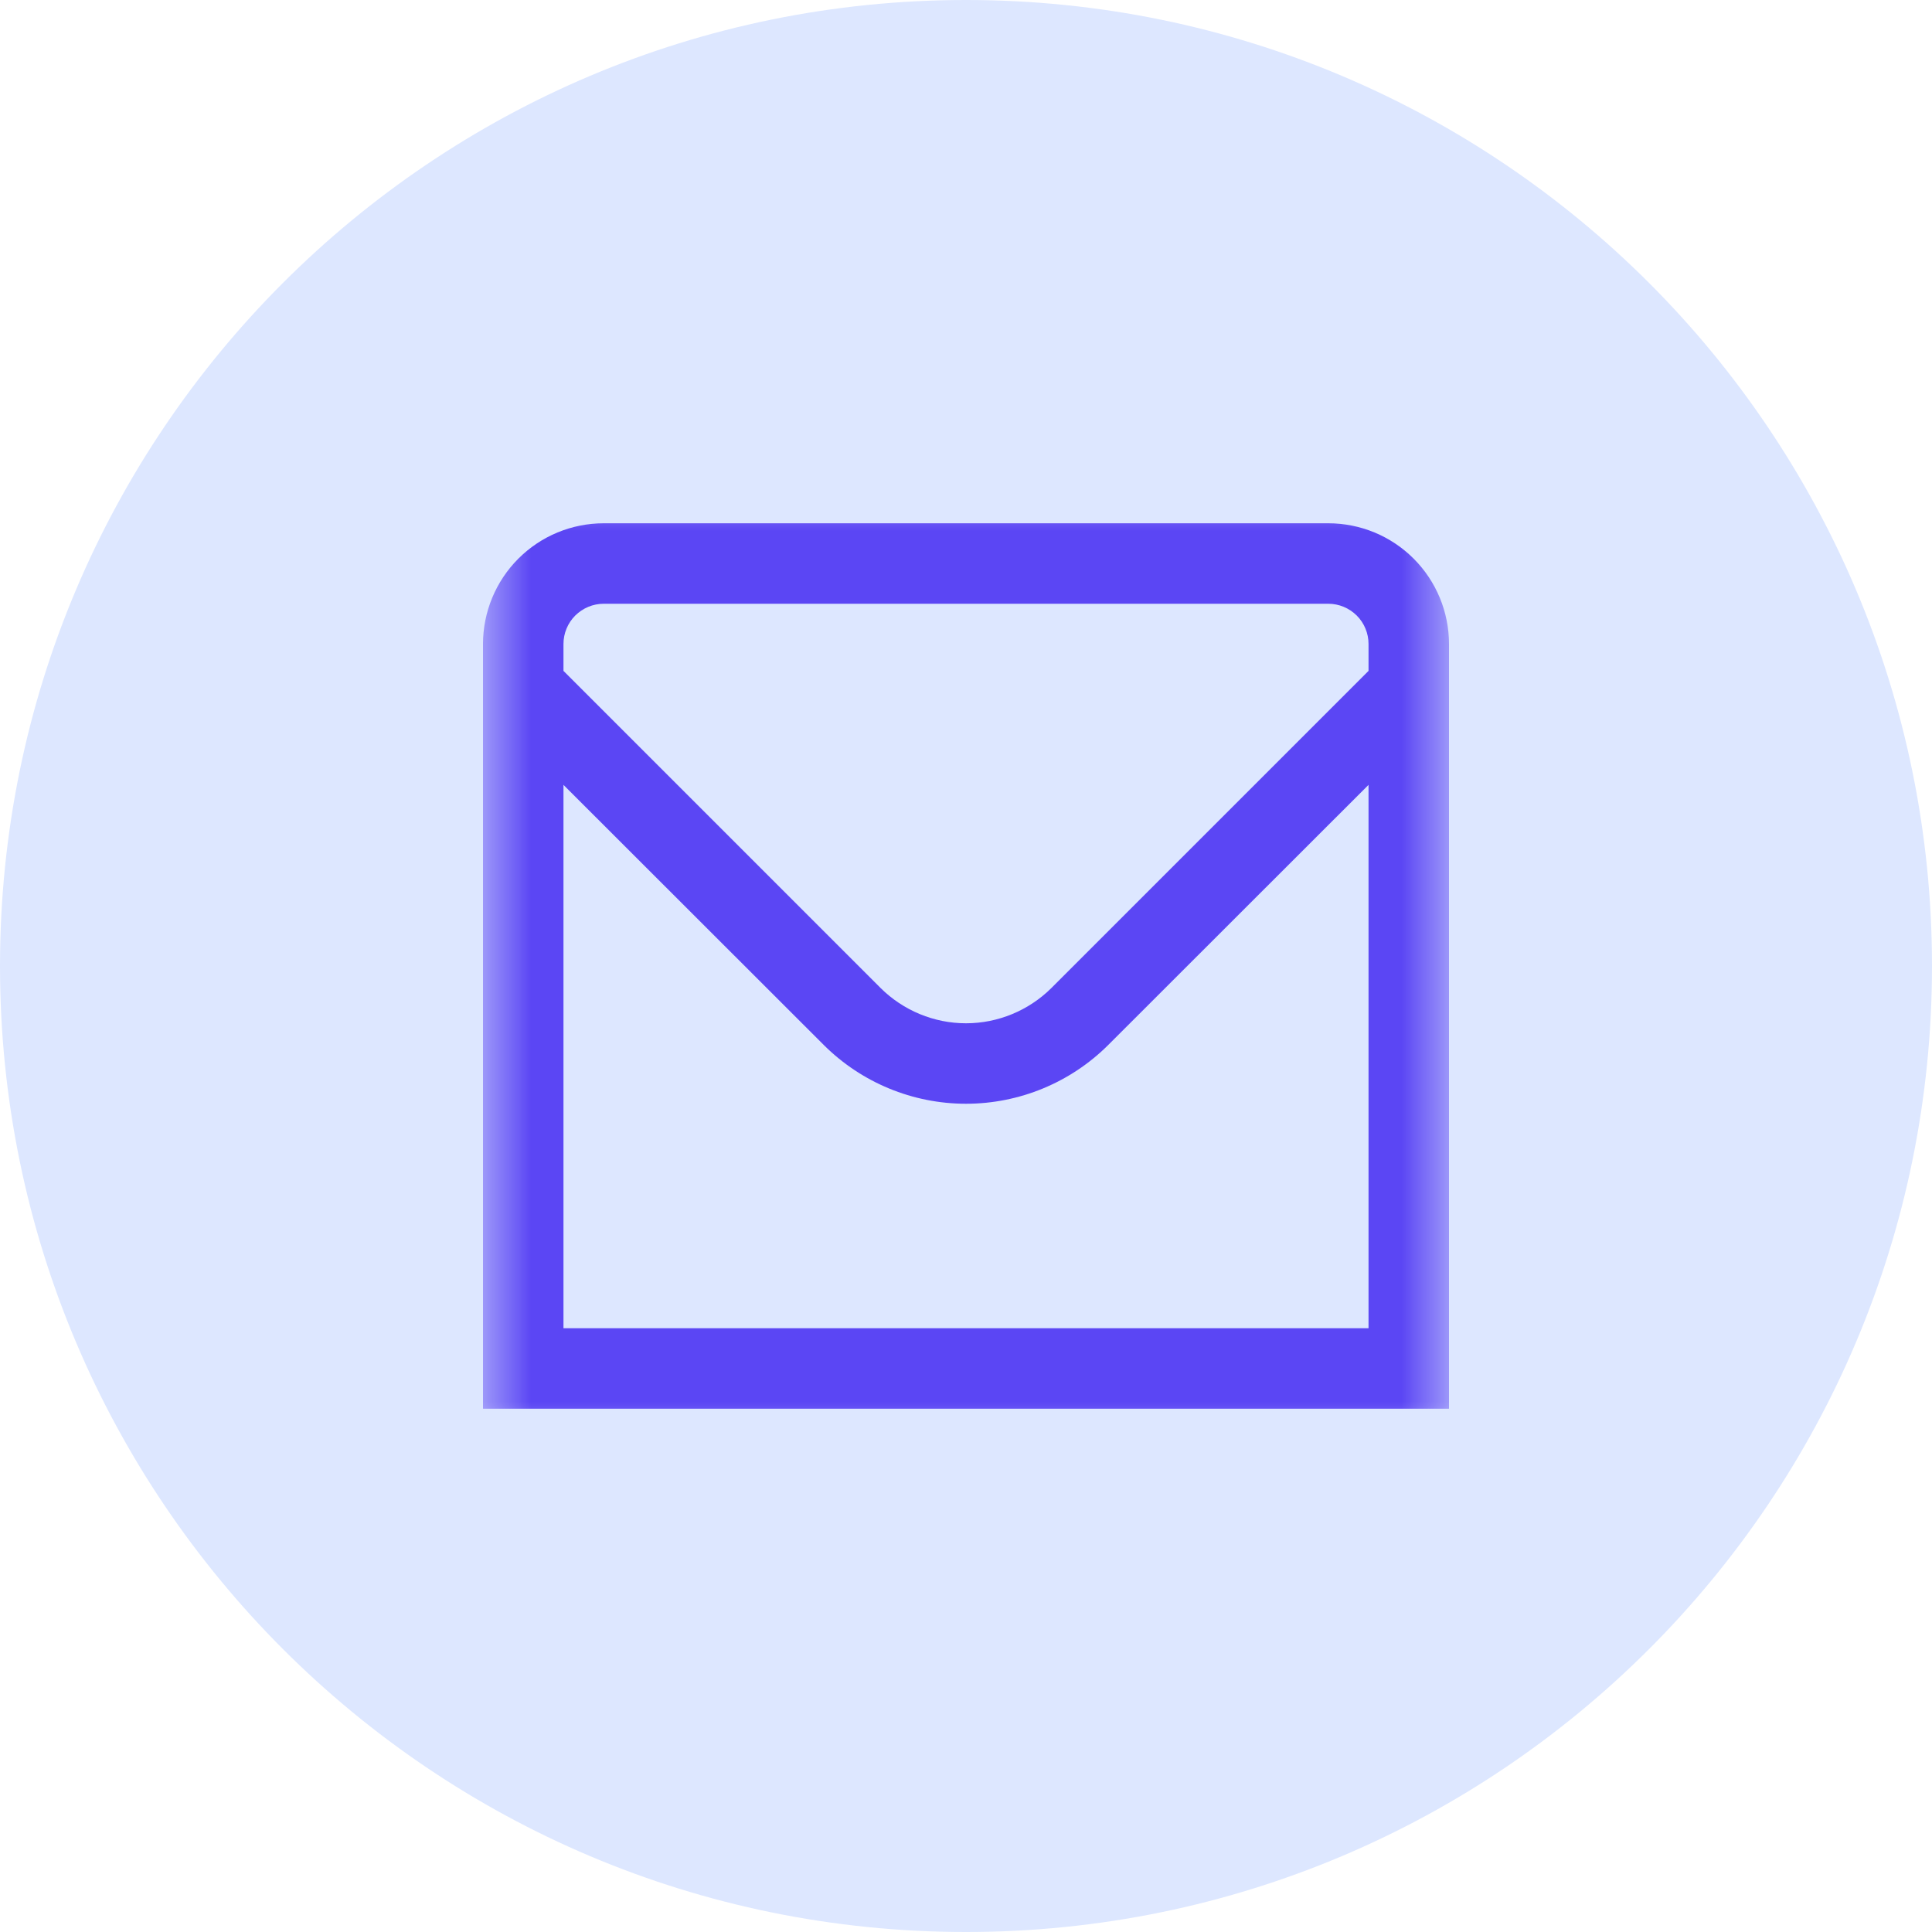 <svg width="20" height="20" viewBox="0 0 20 20" fill="none" xmlns="http://www.w3.org/2000/svg">
<g clip-path="url(#clip0_5_138)">
<path d="M10 20C15.523 20 20 15.523 20 10C20 4.477 15.523 0 10 0C4.477 0 0 4.477 0 10C0 15.523 4.477 20 10 20Z" fill="#DDE7FF"/>
<mask id="mask0_5_138" style="mask-type:luminance" maskUnits="userSpaceOnUse" x="5" y="5" width="10" height="10">
<path d="M15 5H5V15H15V5Z" fill="white"/>
</mask>
<g mask="url(#mask0_5_138)">
<path d="M13.75 5.417H6.25C5.918 5.417 5.601 5.548 5.366 5.783C5.132 6.017 5 6.335 5 6.667V14.583H15V6.667C15 6.335 14.868 6.017 14.634 5.783C14.399 5.548 14.082 5.417 13.75 5.417ZM6.25 6.25H13.75C13.861 6.25 13.966 6.294 14.045 6.372C14.123 6.45 14.167 6.556 14.167 6.667V6.945L10.884 10.228C10.649 10.461 10.331 10.593 10 10.593C9.669 10.593 9.351 10.461 9.116 10.228L5.833 6.945V6.667C5.833 6.556 5.877 6.45 5.955 6.372C6.034 6.294 6.139 6.25 6.25 6.25ZM5.833 13.75V8.125L8.527 10.817C8.918 11.207 9.448 11.426 10 11.426C10.552 11.426 11.082 11.207 11.473 10.817L14.167 8.125V13.75H5.833Z" fill="#5B46F4"/>
</g>
</g>
<defs>
<clipPath id="clip0_5_138">
<rect width="20" height="20" fill="white"/>
</clipPath>
</defs>
</svg>

